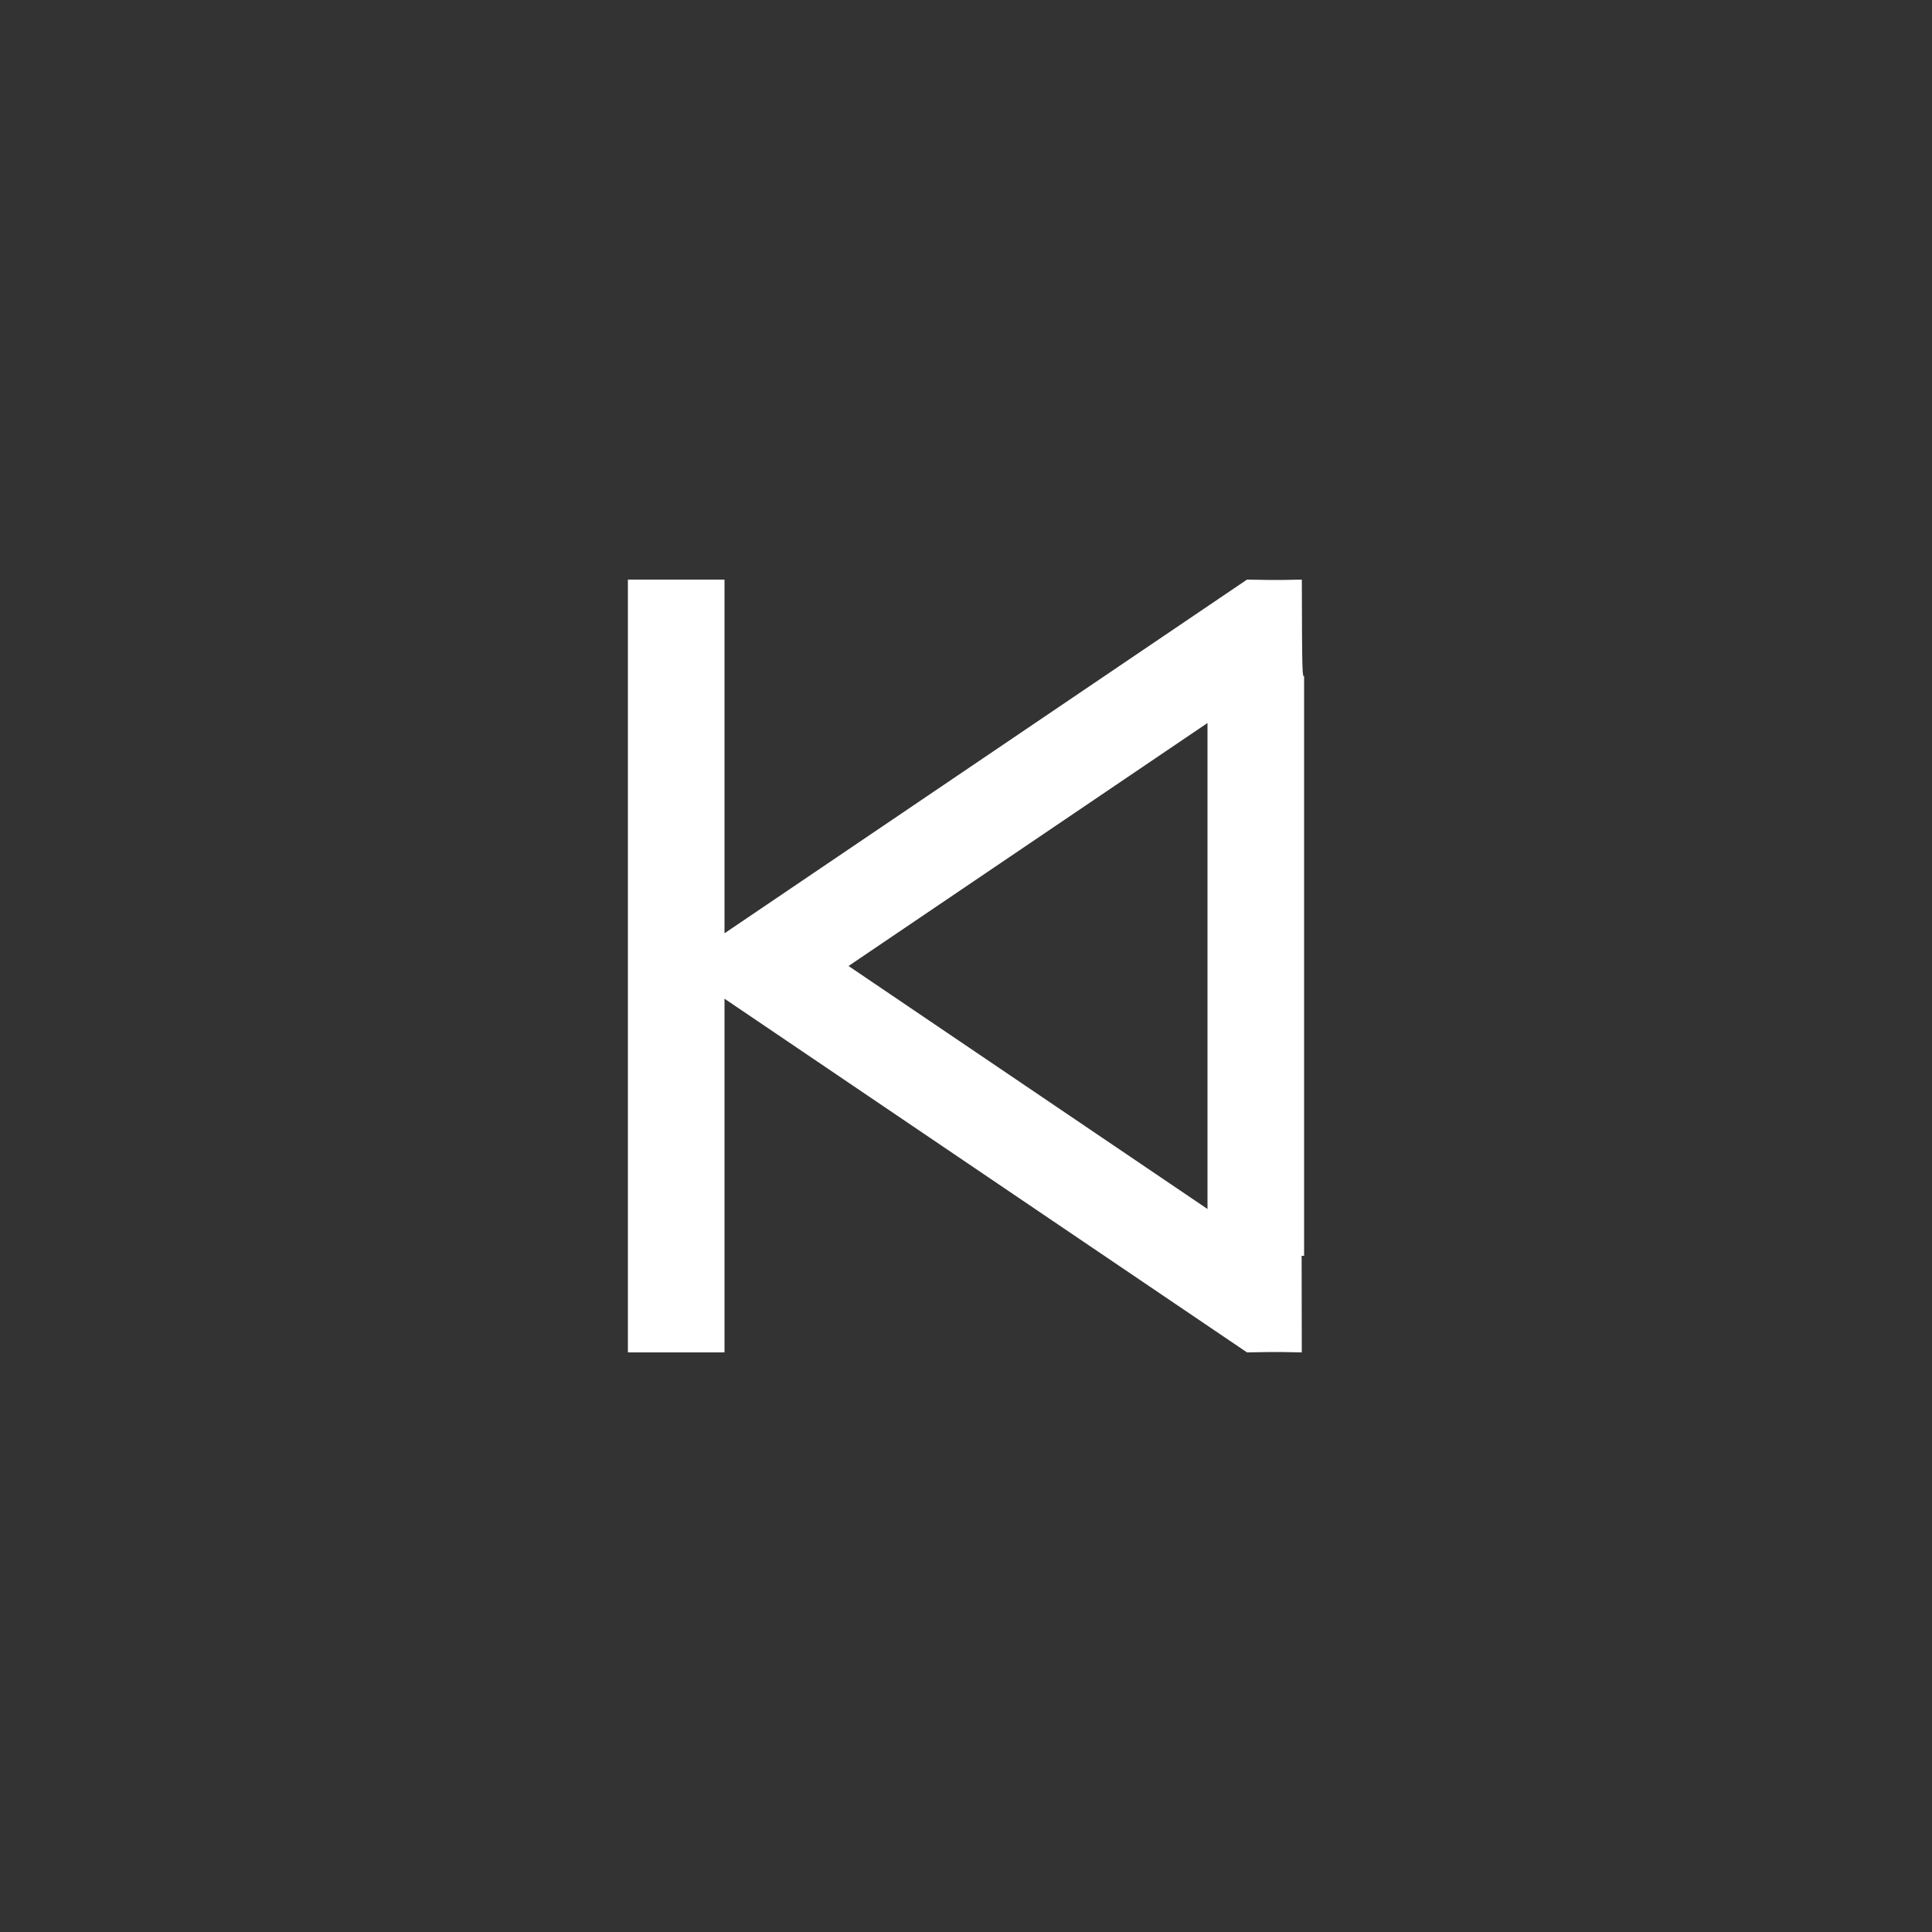 <?xml version="1.0" encoding="UTF-8"?>
<svg width="40px" height="40px" viewBox="0 0 40 40" version="1.1" xmlns="http://www.w3.org/2000/svg" xmlns:xlink="http://www.w3.org/1999/xlink">
    <rect x="0" y="0" width="40" height="40" fill="#333333" stroke="none"/>
    <!-- Generator: Sketch 46.1 (44463) - http://www.bohemiancoding.com/sketch -->
    <title>previous_hover</title>
    <desc>Created with Sketch.</desc>
    <defs></defs>
    <g id="Page-1" stroke="none" stroke-width="1" fill="none" fill-rule="evenodd">
        <g id="previous_hover" fill-rule="nonzero" fill="#FFFFFF">
            <path d="M15,20.677 L15,28 L13,28 L13,12 L15,12 L15,19.323 L25.818,12 C26.54,12.017 26.717,12.002 26.953,12 C26.957,14 26.965,14 27,14 L27,13 L27,27 L27,26 L26.949,26 C26.95,26.825 26.951,27.48 26.952,28 C26.717,27.998 26.539,27.983 25.818,28 L15,20.677 Z M25,14.969 L17.568,20 L25,25.031 L25,14.969 Z" id="Combined-Shape"></path>
        </g>
    </g>
</svg>